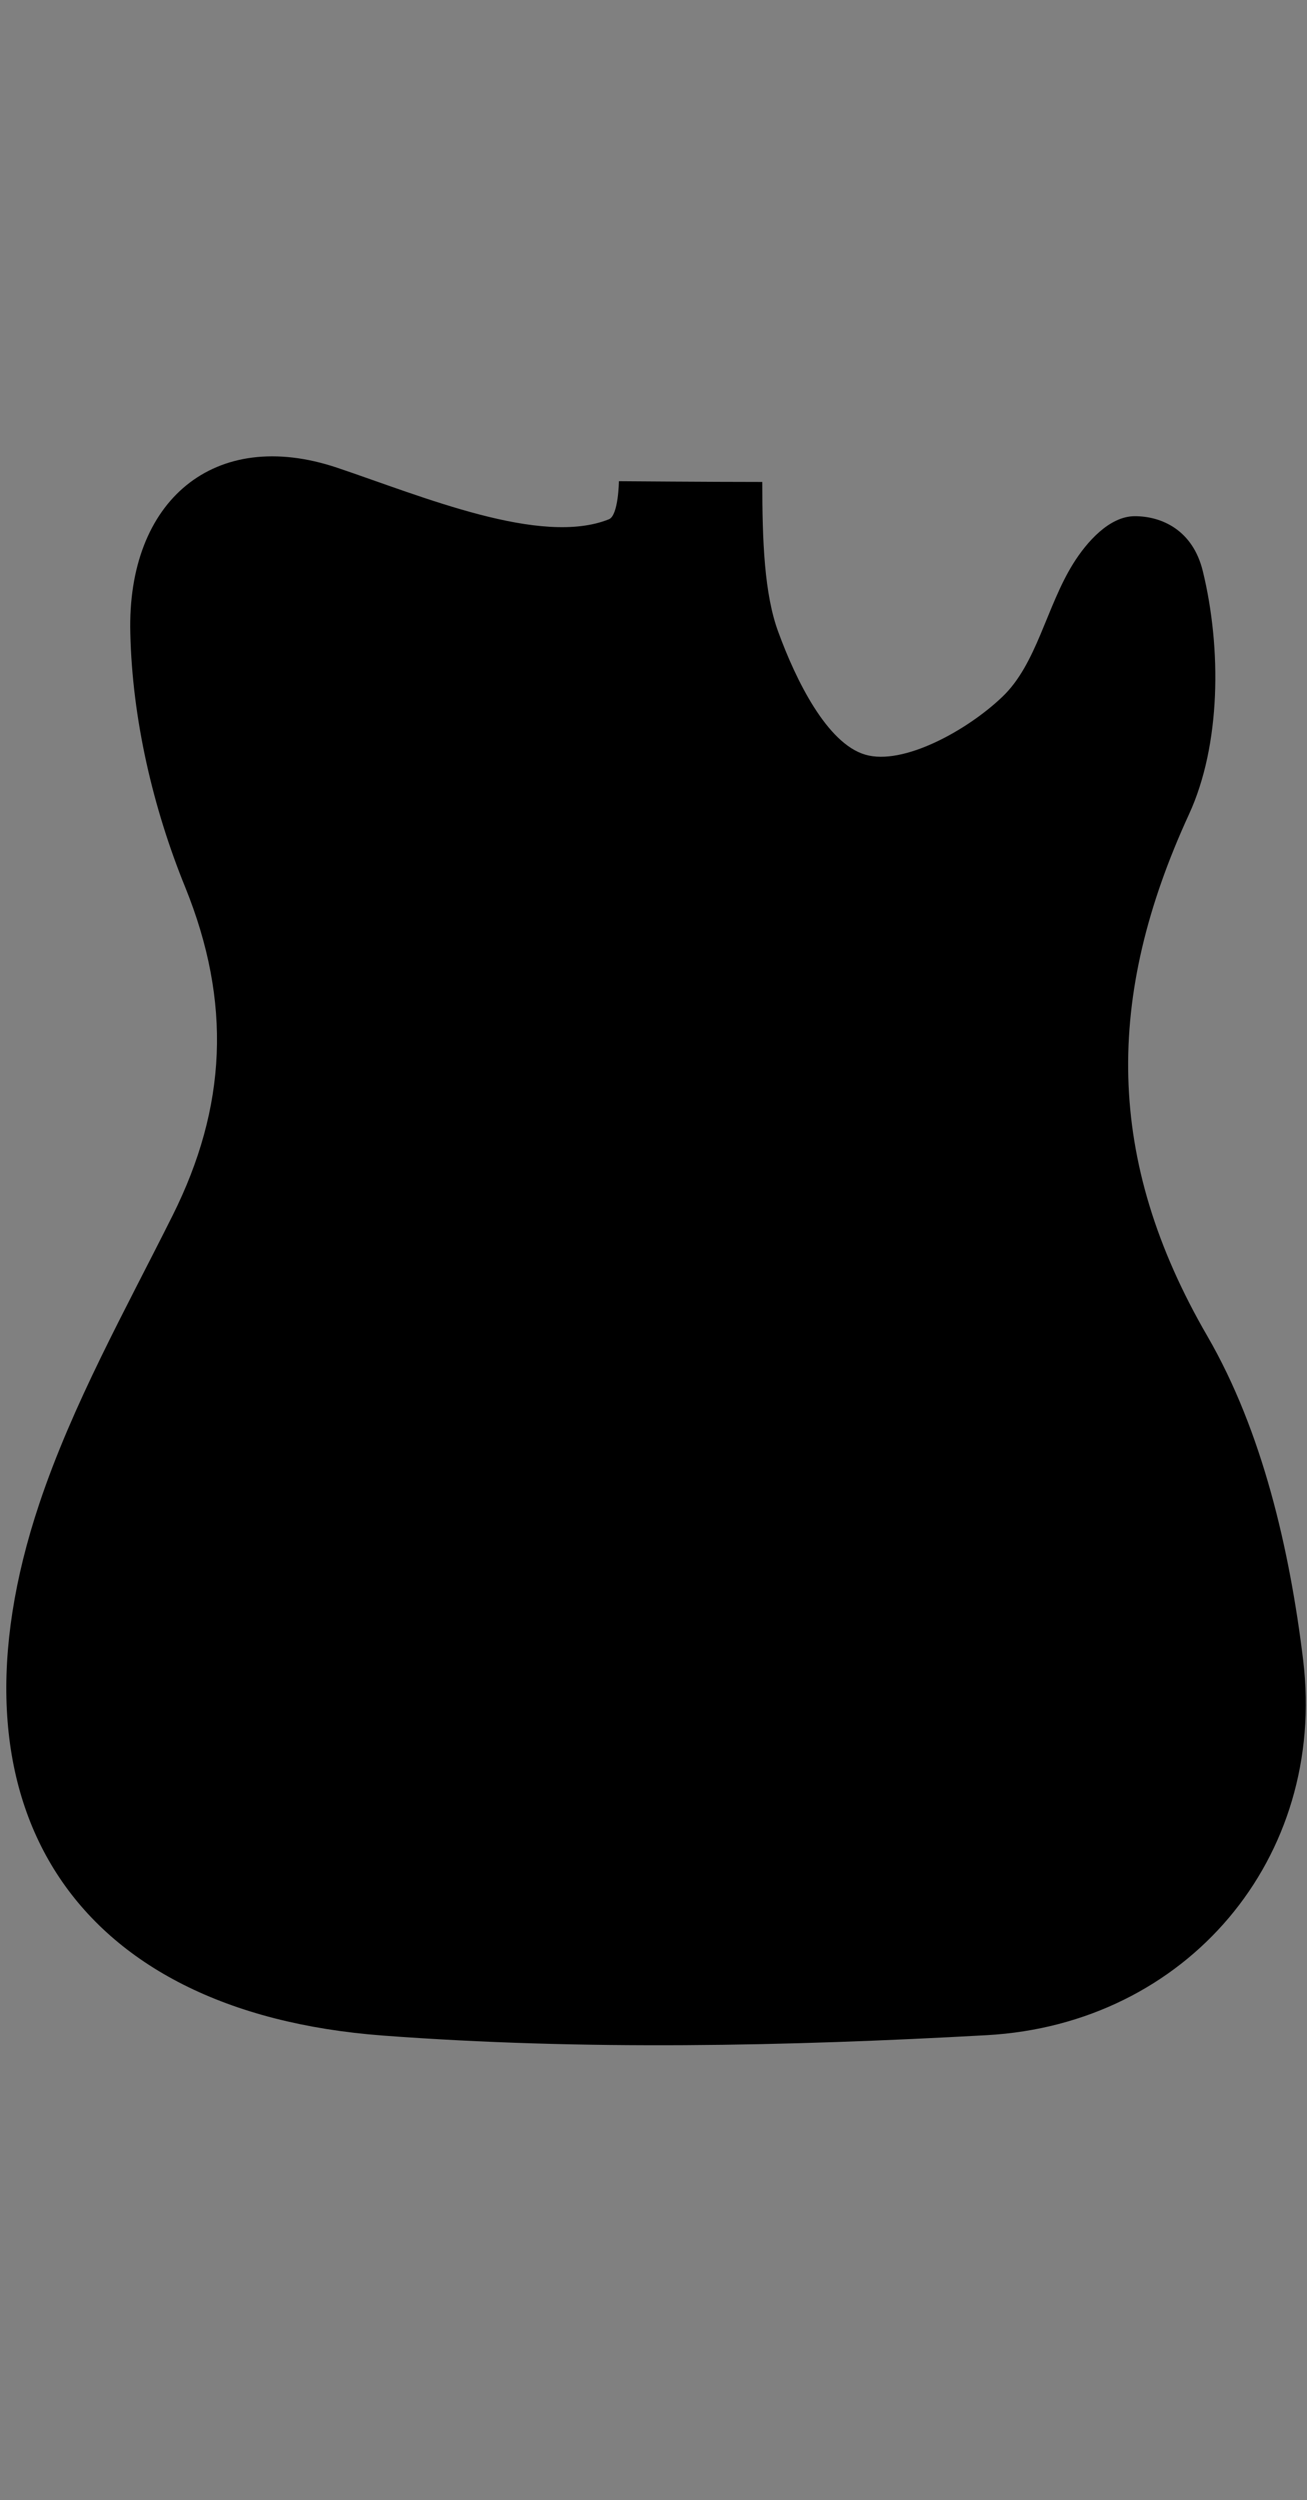 <?xml version="1.0" encoding="utf-8"?>
<!-- Generator: Adobe Illustrator 18.0.0, SVG Export Plug-In . SVG Version: 6.00 Build 0)  -->
<!DOCTYPE svg PUBLIC "-//W3C//DTD SVG 1.1//EN" "http://www.w3.org/Graphics/SVG/1.1/DTD/svg11.dtd">
<svg version="1.1" id="Calque_1" xmlns="http://www.w3.org/2000/svg" x="0px" y="0px"
	 viewBox="0 0 340 650" enable-background="new 0 0 340 650" xml:space="preserve">
<rect x="0" y="0" width="340" height="650" fill="#808080" stroke="none"/>
<path fill="#FFFFFF" d="M149.4,308.9c-1.5-3.6-2.4-7.6-2.5-11.5c-0.2-6,3.8-9.3,9.4-7.5c5,1.7,9.6,2.1,14.6,1c1.4-0.3,2.9,0,5.2,0
	c0,2.6-0.5,4.8,0.1,6.5c0.8,2.1,2.2,5,3.9,5.5c1.7,0.5,4.6-1.1,6.2-2.6c1.6-1.5,2-4.1,3.2-6c0.6-1,2-2.3,2.8-2.1
	c1.2,0.2,3,1.6,3.1,2.5c0.2,3.7,0.8,7.9-0.6,11c-3.8,8.2-3.8,15.6,0.8,23.6c2.5,4.3,3.7,9.6,4.3,14.7c1.1,9-5.3,16.5-14.3,17
	c-9.1,0.5-18.3,0.7-27.4,0c-14.1-1.1-20.1-10.5-15.6-24.1c1.5-4.5,3.9-8.8,6-13.1C151.3,318.9,151.5,314.1,149.4,308.9z"/>
<path d="M198.3,125.3c0,15.2,0.5,29.2,4.2,39.1c4.5,12.3,12.6,28.9,22.6,31.8c9.8,2.9,26.5-6.3,35.6-15c9-8.5,11.5-23.5,18.5-34.7
	c3.5-5.6,9.4-12.3,16-12.3c7,0,15.1,3.6,17.7,14.3c4.9,20.1,4.7,45.2-3.6,63.2c-21.8,47.4-21.9,89.7,4.8,135.7
	c14.3,24.7,21.4,55.4,24.9,84.2c6.2,51.5-30.3,94.6-82.3,97.5c-52.2,2.9-105,4-157.1,0.1c-81.2-6.1-115.4-60.4-89.4-138.2
	c8.7-26,22.4-50.4,34.7-75c14.1-28.2,15.4-55.4,3.3-85.3c-8.4-20.6-13.8-43.8-14.3-66.1c-0.9-34.5,21.9-53.7,53.8-43
	c22.3,7.5,53,20.5,70.7,13.4c2.5-1,2.6-9.9,2.6-9.9S185.1,125.3,198.3,125.3z"/>
</svg>
